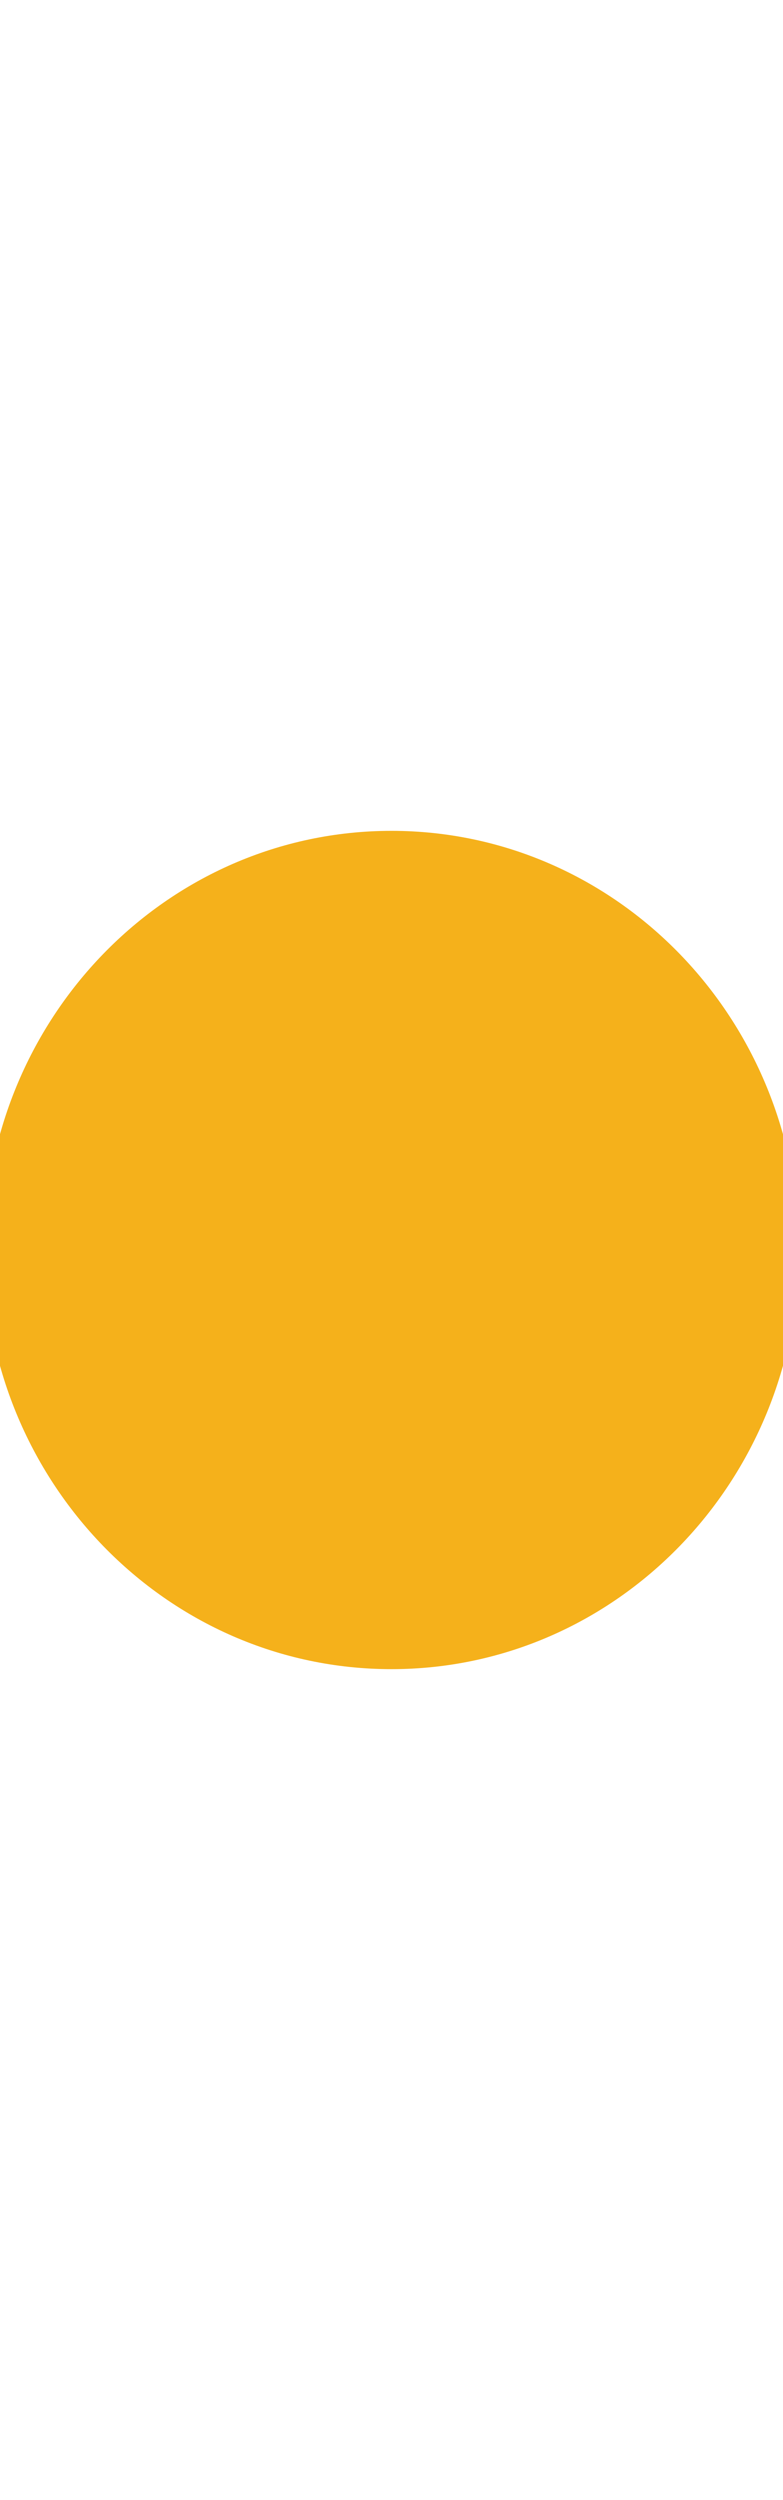 <?xml version="1.0" encoding="UTF-8" standalone="no"?>
<!DOCTYPE svg PUBLIC "-//W3C//DTD SVG 1.1//EN" "http://www.w3.org/Graphics/SVG/1.1/DTD/svg11.dtd">
<svg version="1.1" xmlns="http://www.w3.org/2000/svg" xmlns:xlink="http://www.w3.org/1999/xlink" preserveAspectRatio="xMidYMid meet" viewBox="167.609 7.246 24.783 25.507" width="8" height="25.51"><defs><path d="M192.39 20C192.39 27.04 186.84 32.75 180 32.75C173.16 32.75 167.61 27.04 167.61 20C167.61 12.96 173.16 7.25 180 7.25C186.84 7.25 192.39 12.96 192.39 20Z" id="a4EcPqQ5u"></path></defs><g visibility="inherit"><g visibility="inherit"><use xlink:href="#a4EcPqQ5u" opacity="1" fill="#f5b11b" fill-opacity="1"></use><g><use xlink:href="#a4EcPqQ5u" opacity="1" fill-opacity="0" stroke="#f5b11b" stroke-width="1" stroke-opacity="1"></use></g></g></g></svg>